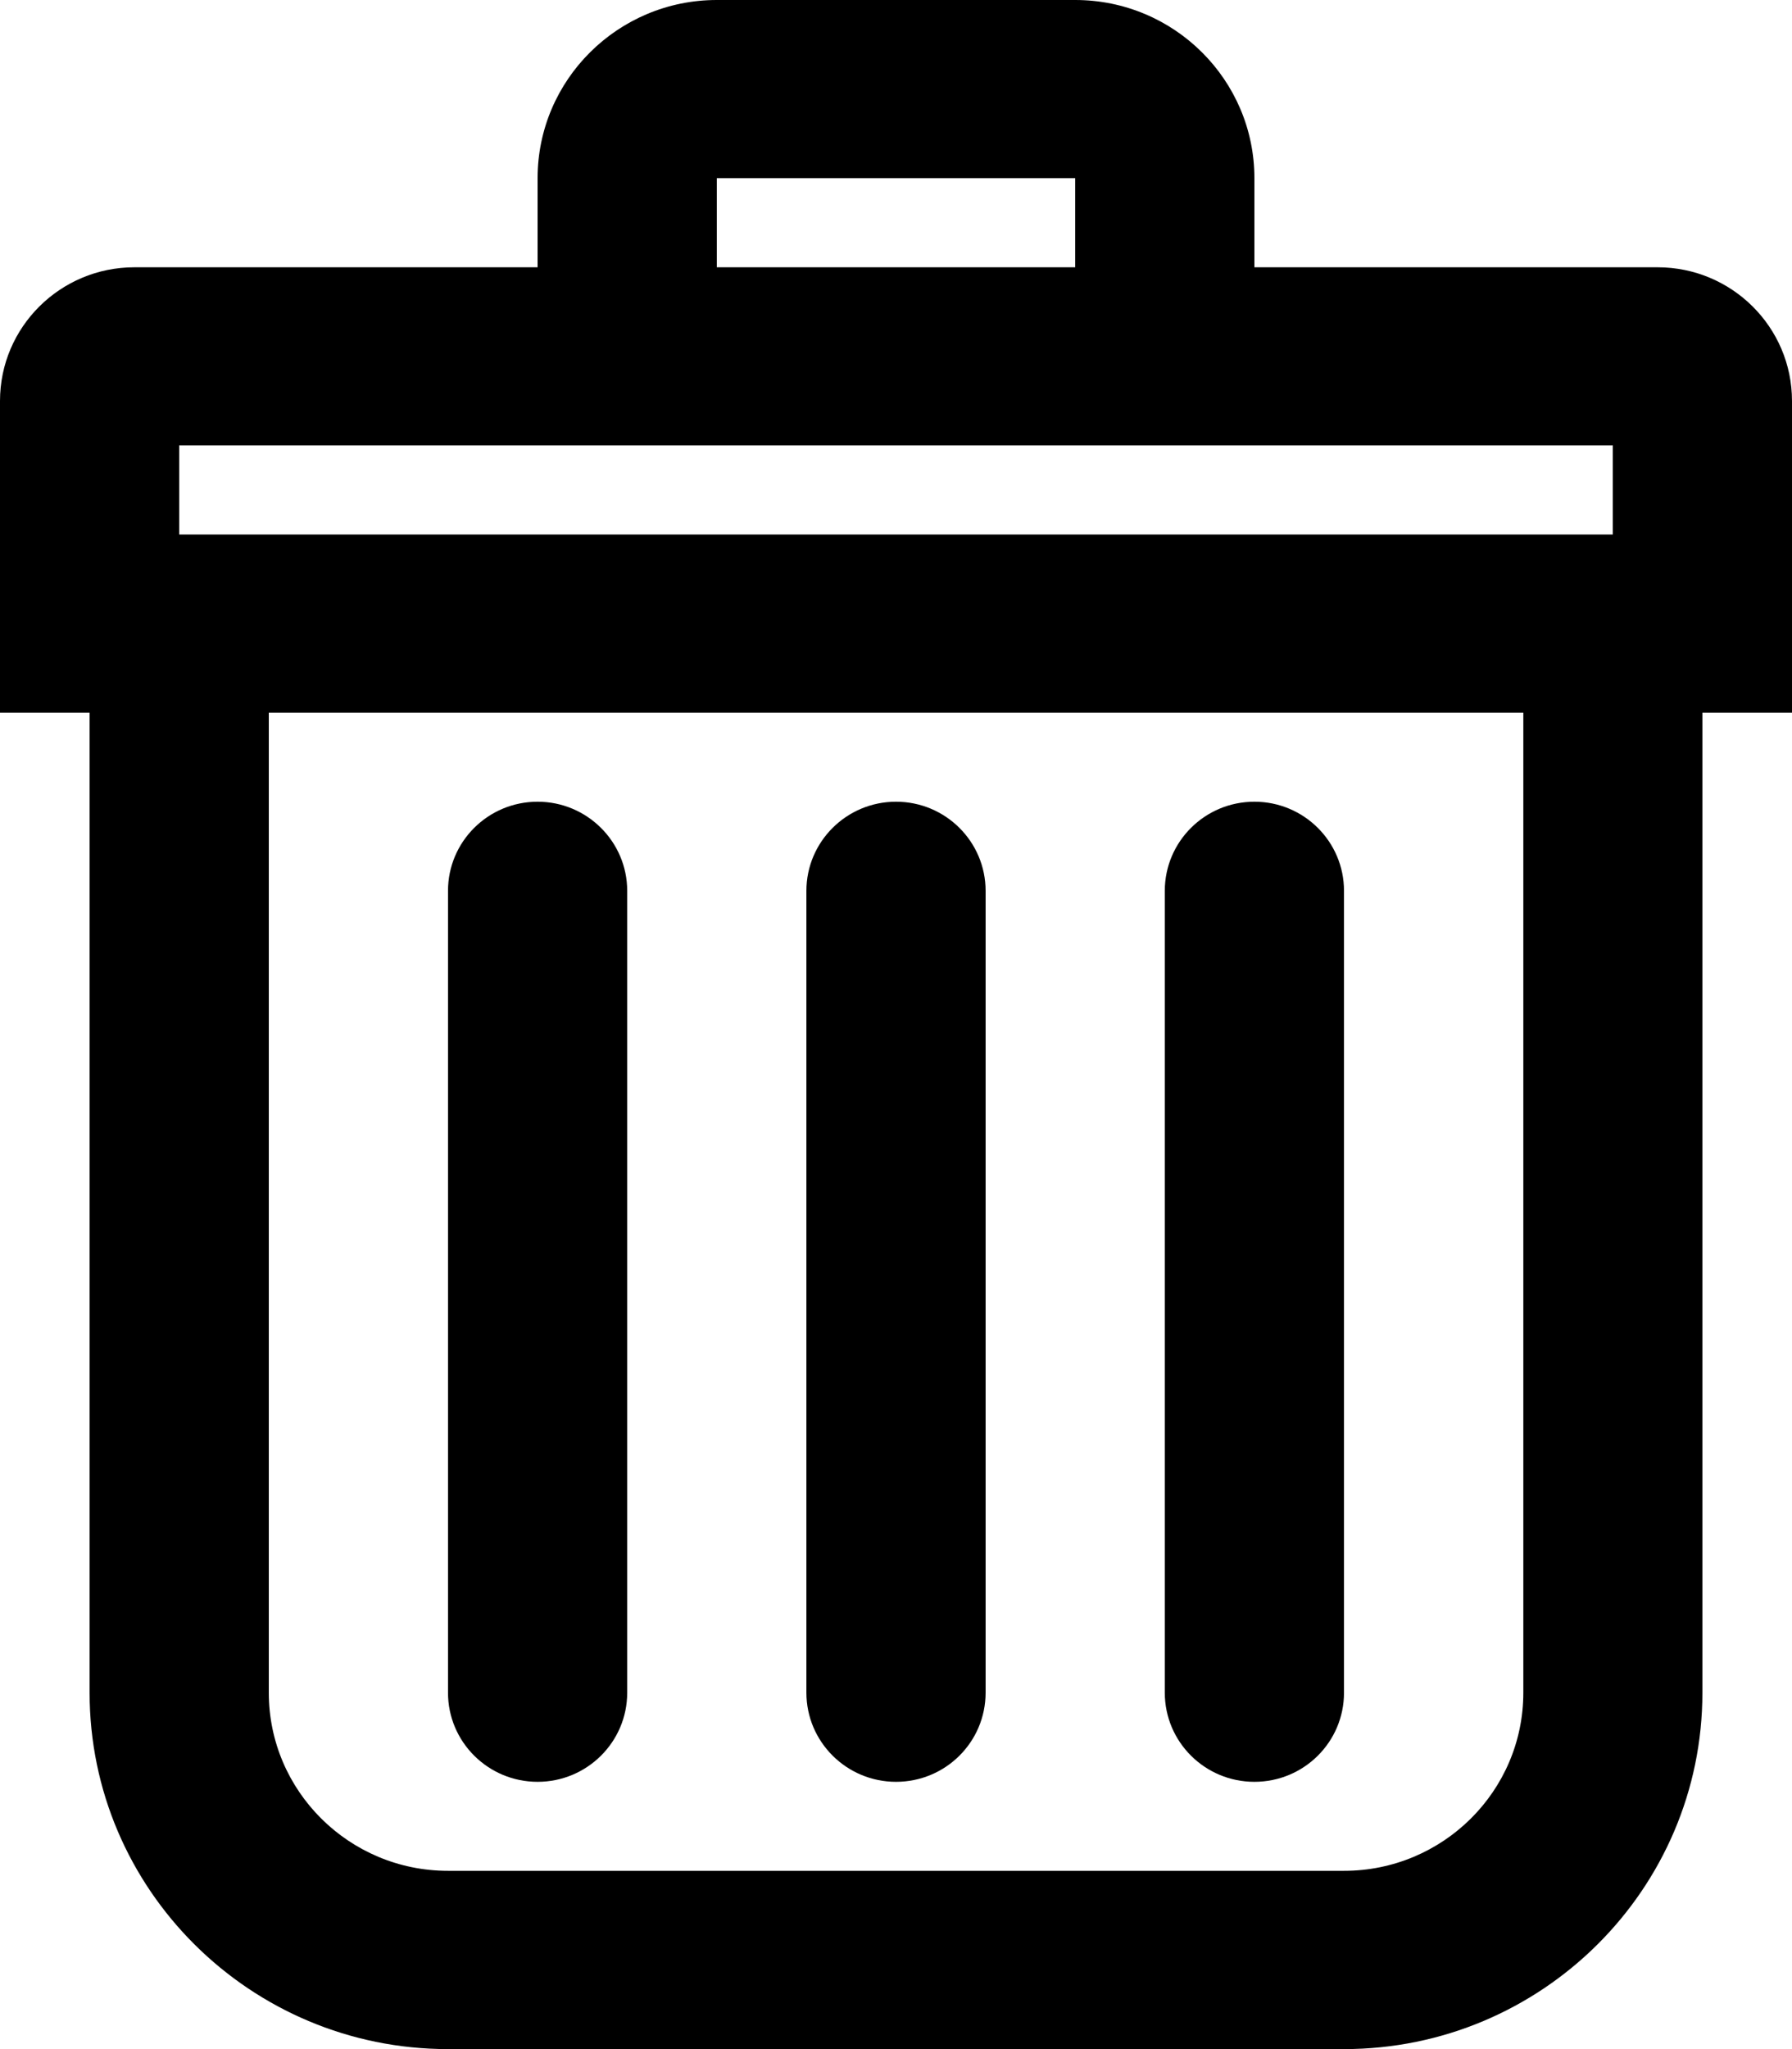 <svg width="14" height="16" viewBox="0 0 14 16" fill="none" xmlns="http://www.w3.org/2000/svg">
<path d="M12.95 2.087H9.8V1.391C9.8 0.624 9.173 0 8.4 0H5.6C4.828 0 4.2 0.624 4.2 1.391V2.087H1.05C0.471 2.087 0 2.554 0 3.131V5.565H0.7V13.217C0.7 14.751 1.955 16 3.5 16H10.5C12.045 16 13.3 14.751 13.3 13.217V5.565H14V3.131C14 2.554 13.529 2.087 12.95 2.087ZM5.6 1.391H8.4V2.087H5.6V1.391ZM11.901 13.217C11.901 13.985 11.273 14.608 10.5 14.608H3.5C2.728 14.608 2.1 13.985 2.1 13.217V5.565H11.901V13.217ZM1.4 4.174V3.478H12.6V4.174H1.4ZM3.5 13.217V6.956C3.5 6.572 3.813 6.26 4.2 6.26C4.586 6.26 4.9 6.572 4.9 6.956V13.217C4.9 13.602 4.586 13.913 4.2 13.913C3.813 13.913 3.5 13.601 3.5 13.217ZM6.3 13.217V6.956C6.3 6.572 6.614 6.26 7 6.26C7.387 6.26 7.7 6.572 7.7 6.956V13.217C7.7 13.602 7.387 13.913 7 13.913C6.614 13.913 6.3 13.601 6.3 13.217ZM9.1 13.217V6.956C9.1 6.572 9.413 6.26 9.8 6.26C10.187 6.26 10.5 6.572 10.5 6.956V13.217C10.5 13.602 10.187 13.913 9.8 13.913C9.413 13.913 9.1 13.601 9.1 13.217Z" fill="currentColor"/>
</svg>
